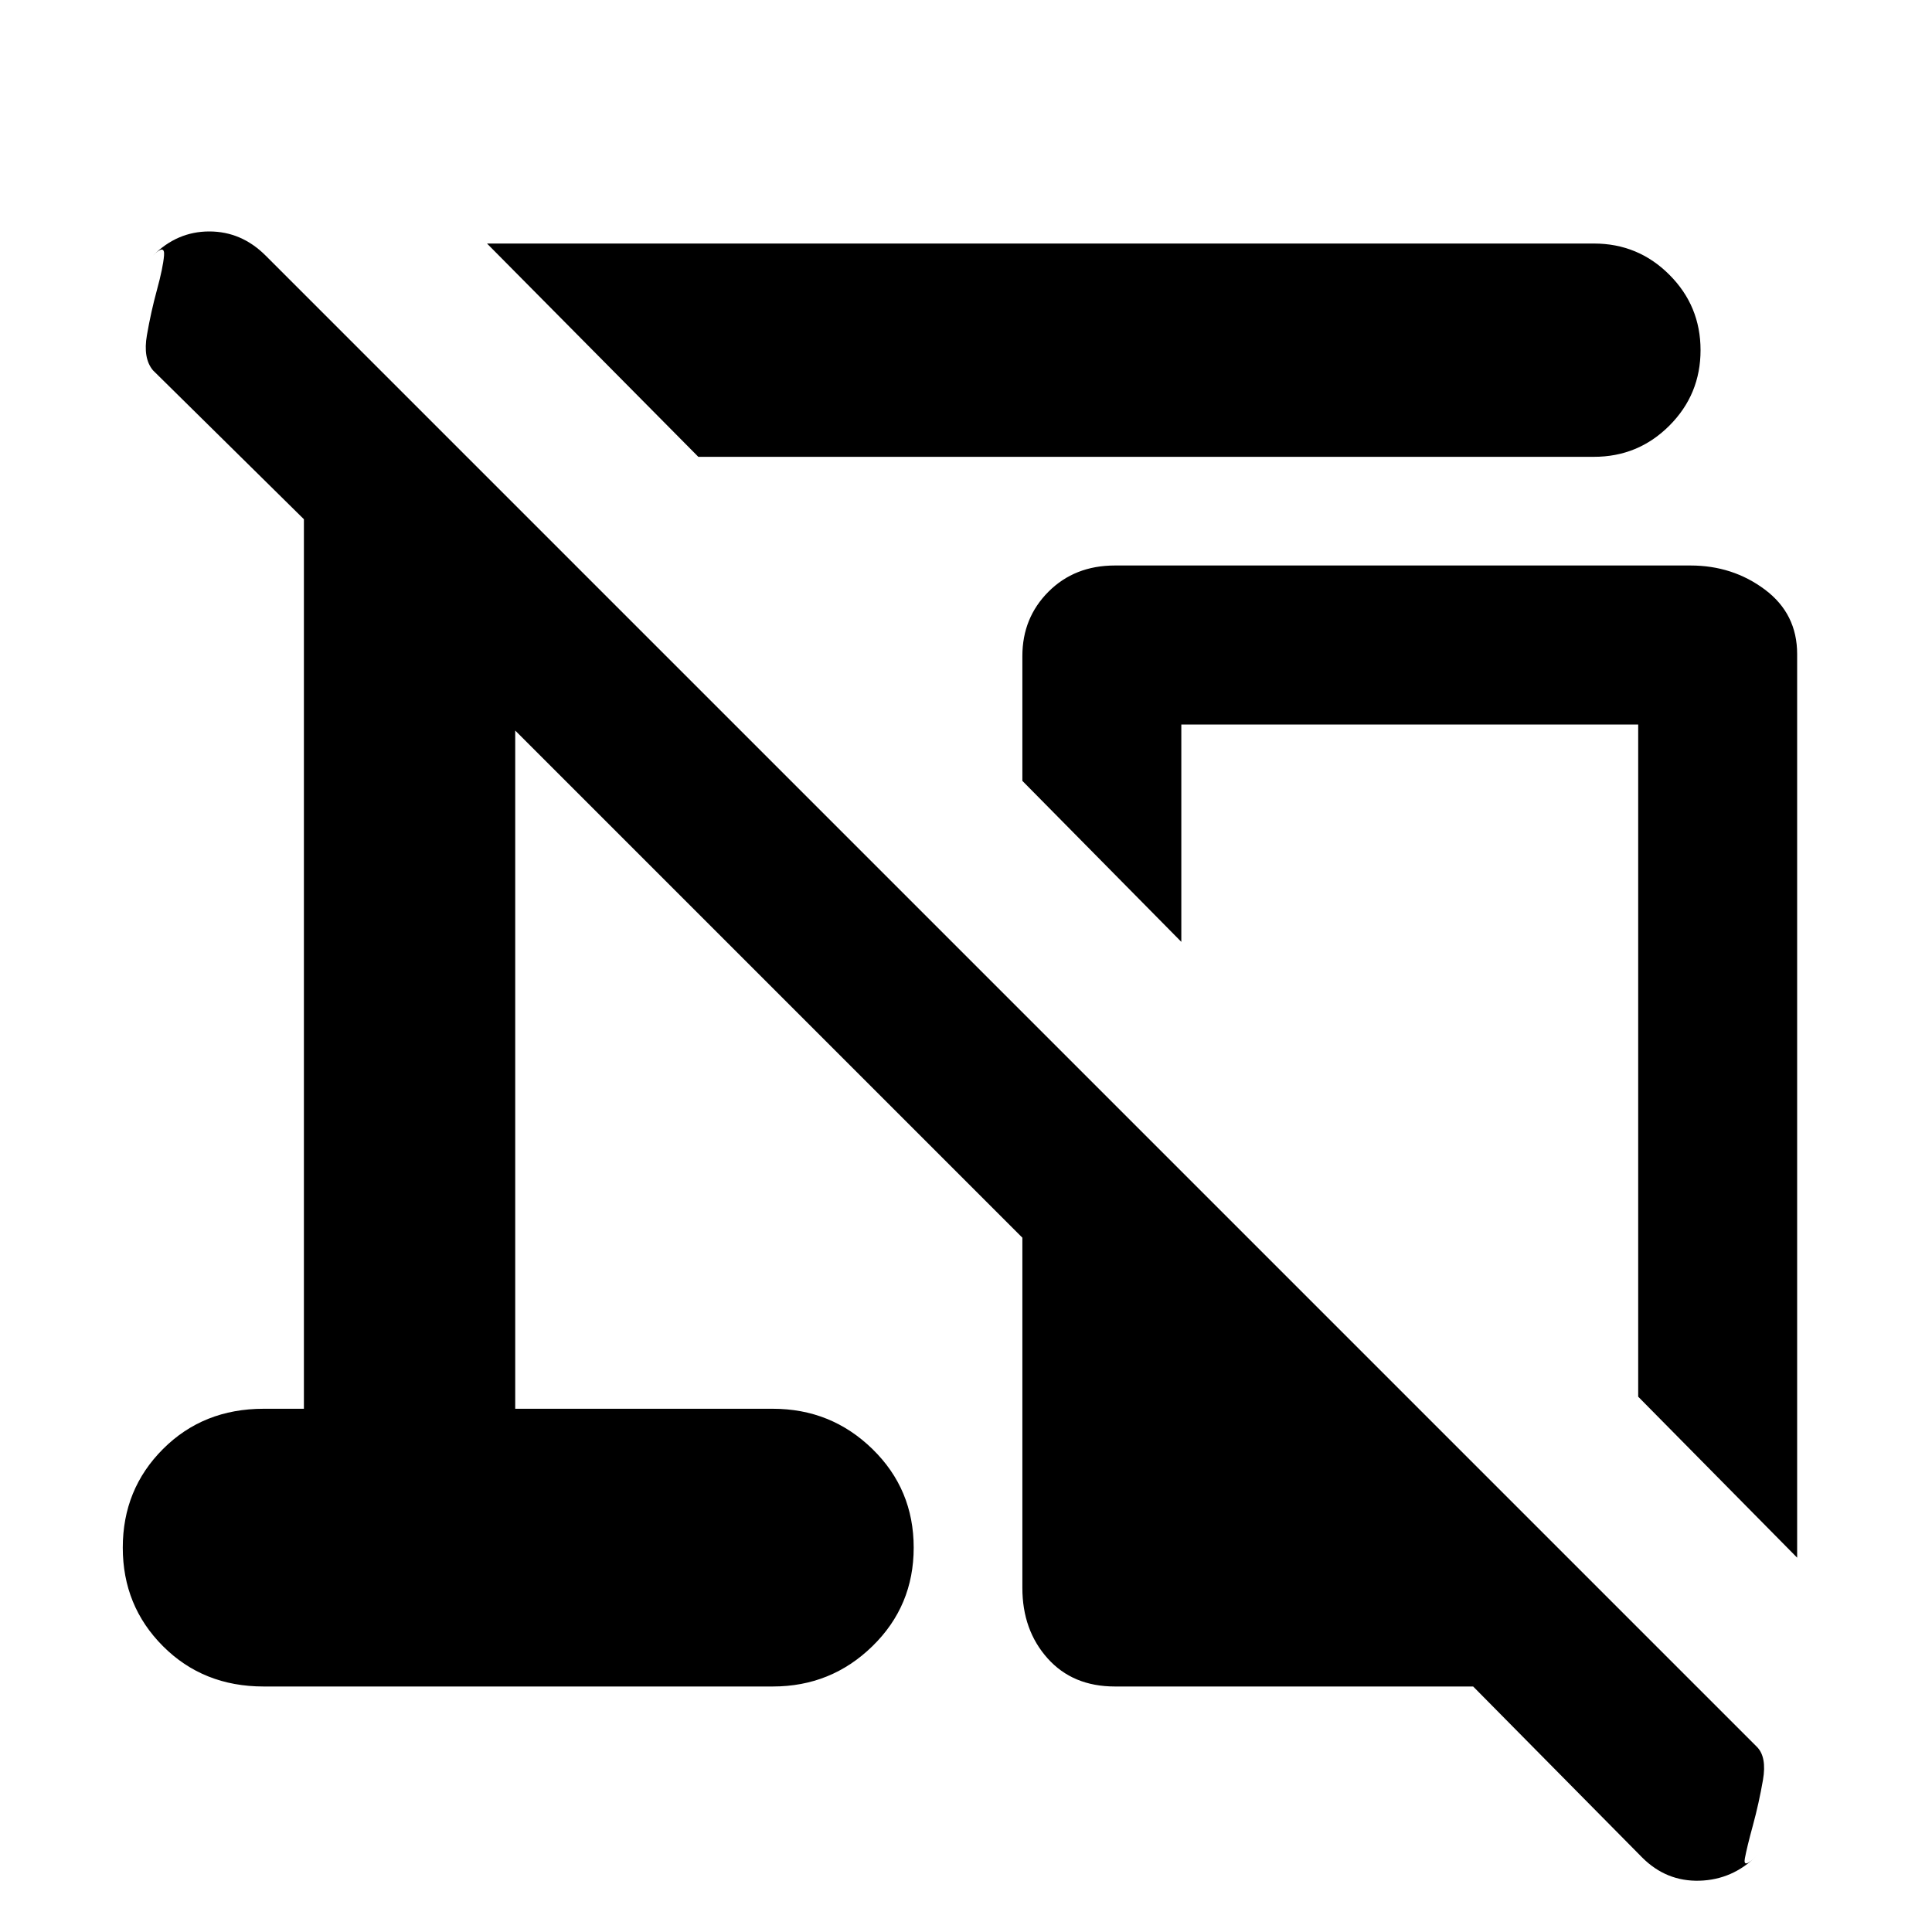 <svg xmlns="http://www.w3.org/2000/svg" height="40" width="40"><path d="M14.458 9.458 10.083 5.042H33Q33.917 5.042 34.562 5.688Q35.208 6.333 35.208 7.25Q35.208 8.167 34.562 8.813Q33.917 9.458 33 9.458ZM37.208 32.25 33.917 28.917V15H24.458V19.5L21.167 16.167V13.583Q21.167 12.792 21.708 12.25Q22.25 11.708 23.083 11.708H35Q35.875 11.708 36.542 12.208Q37.208 12.708 37.208 13.542ZM30.5 34.917H23.083Q22.208 34.917 21.688 34.333Q21.167 33.75 21.167 32.875V25.625L10.667 15.125V29.167H16Q17.208 29.167 18.062 30Q18.917 30.833 18.917 32.042Q18.917 33.25 18.062 34.083Q17.208 34.917 16 34.917H5.458Q4.208 34.917 3.375 34.083Q2.542 33.25 2.542 32.042Q2.542 30.833 3.375 30Q4.208 29.167 5.458 29.167H6.292V10.75L3.167 7.667Q2.958 7.417 3.042 6.938Q3.125 6.458 3.25 6Q3.375 5.542 3.396 5.292Q3.417 5.042 3.167 5.292Q3.667 4.792 4.333 4.792Q5 4.792 5.5 5.292L36.375 36.167Q36.583 36.375 36.5 36.854Q36.417 37.333 36.292 37.792Q36.167 38.25 36.125 38.479Q36.083 38.708 36.375 38.417Q35.875 38.917 35.188 38.938Q34.5 38.958 34 38.458Z"/></svg>